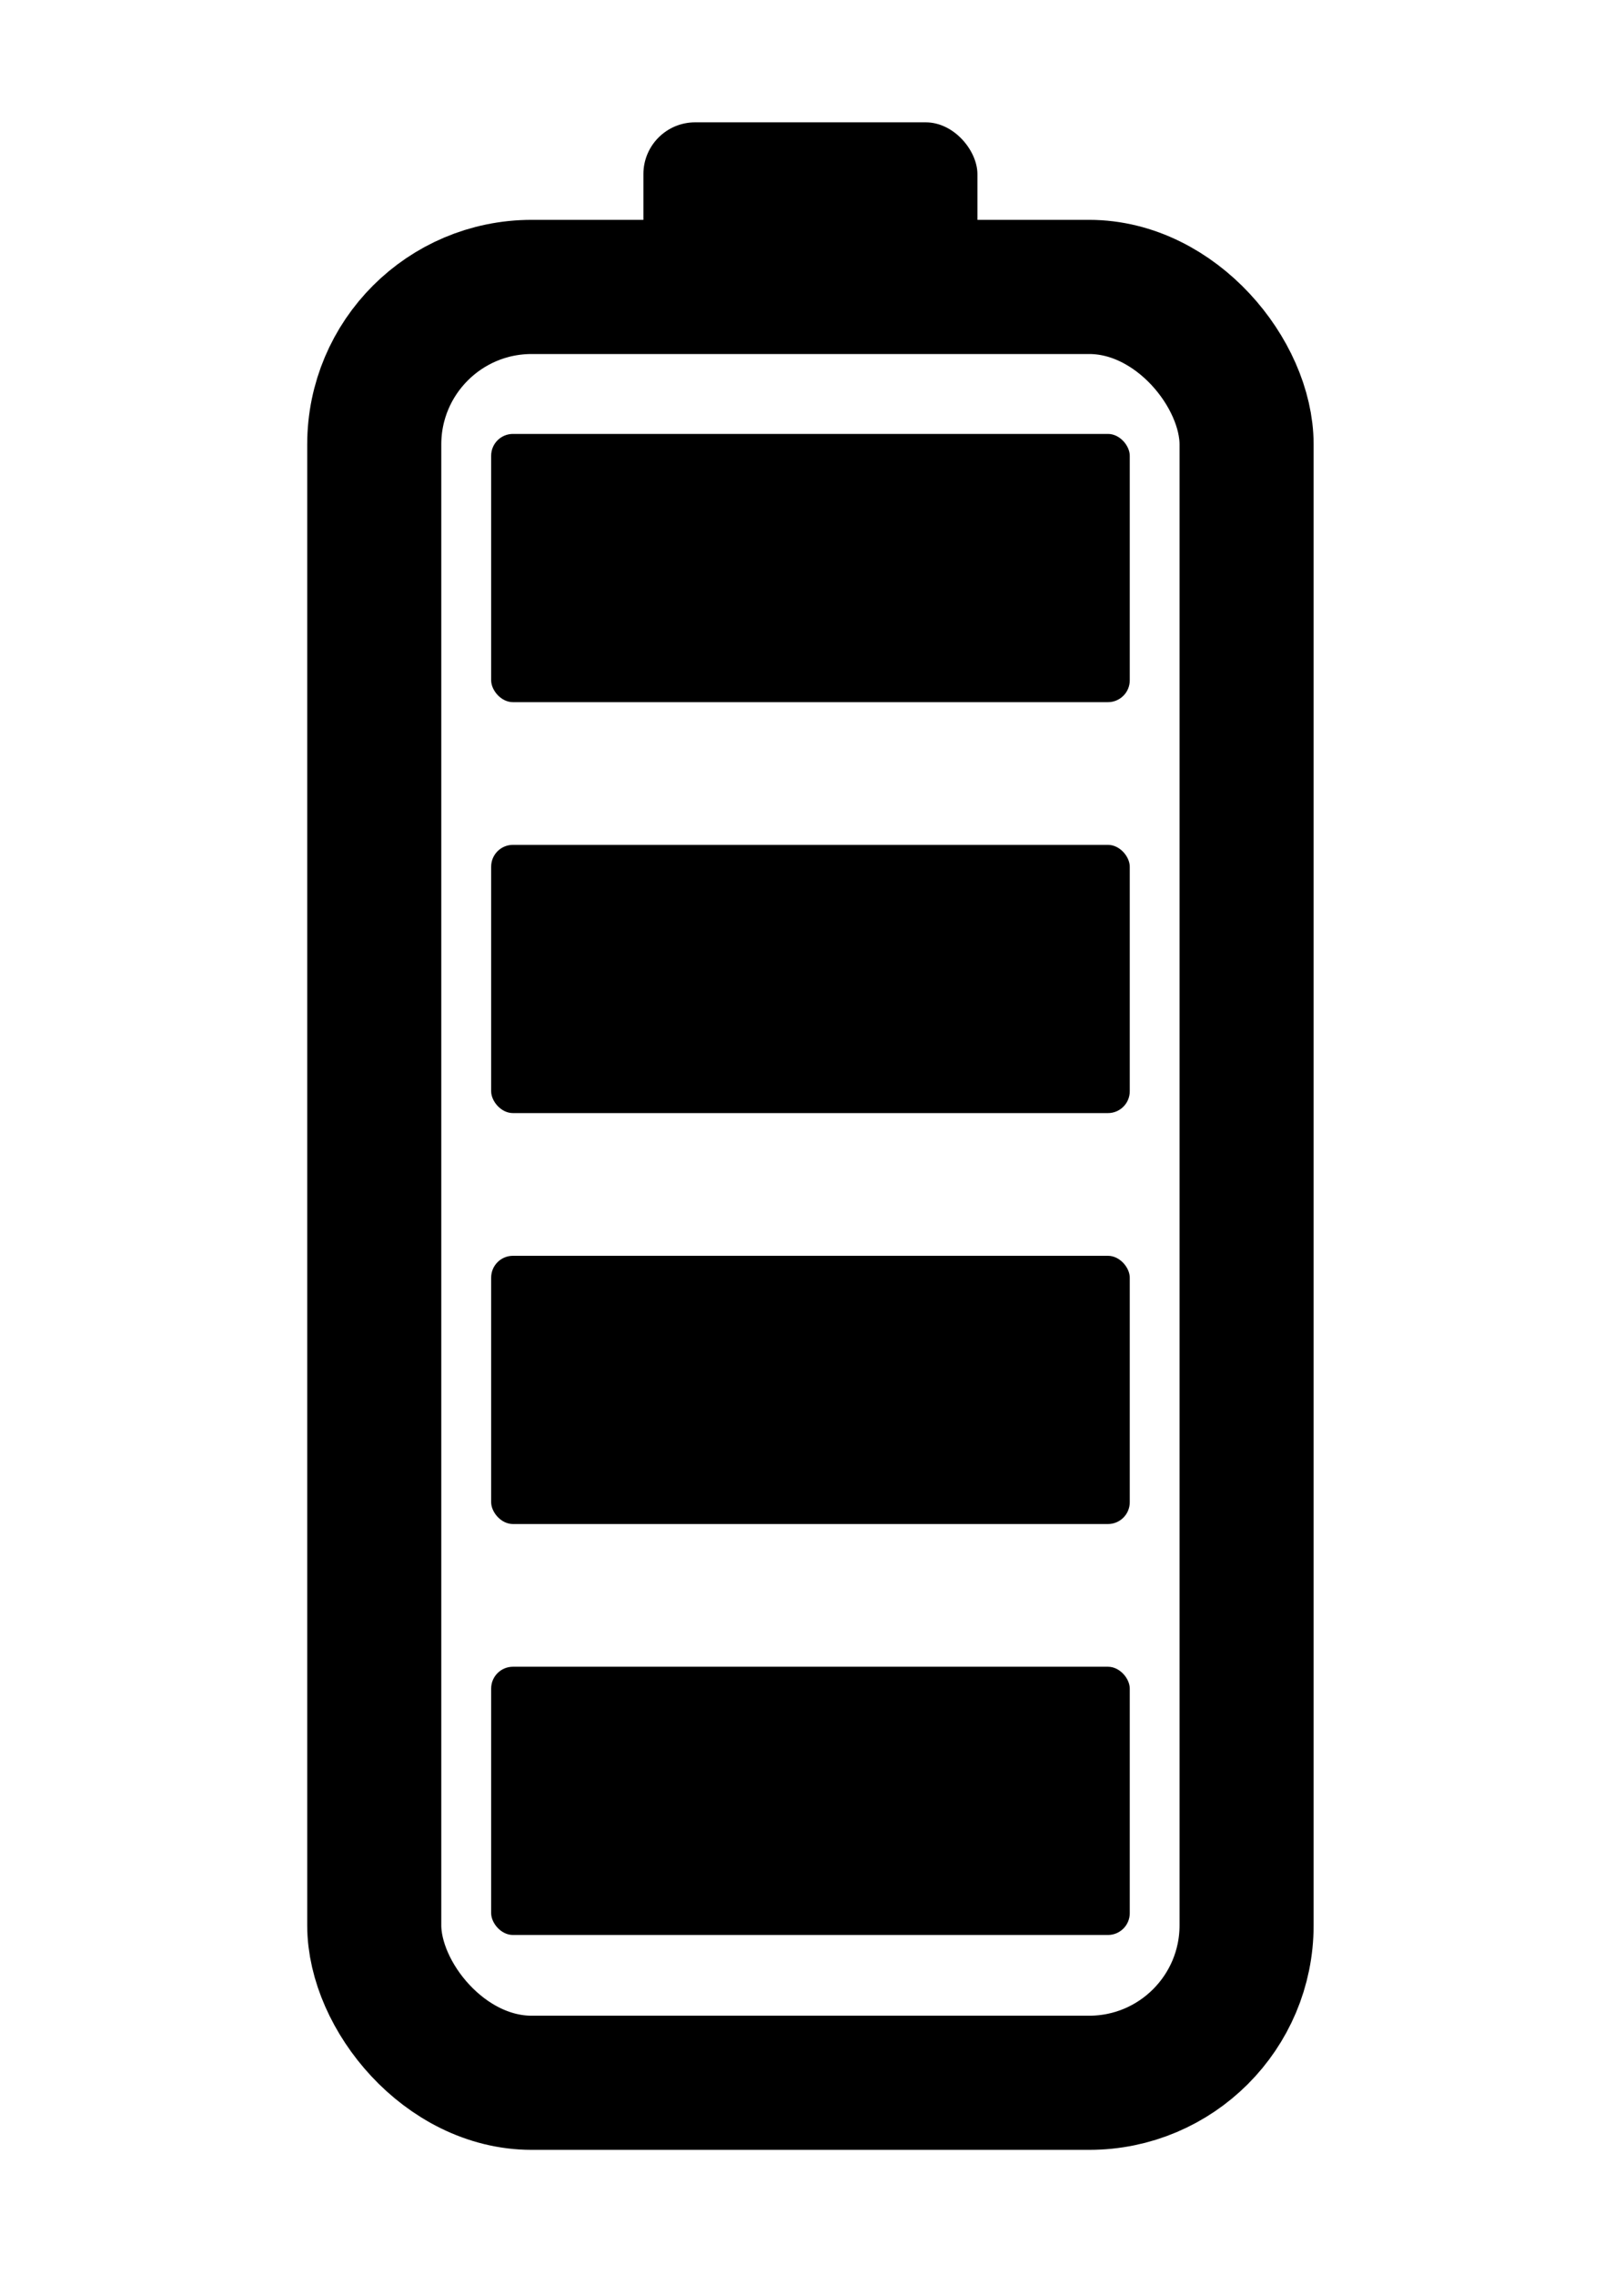 <?xml version="1.0" encoding="UTF-8" standalone="no"?>
<!-- Created with Inkscape (http://www.inkscape.org/) -->

<svg
   width="50mm"
   height="70mm"
   viewBox="0 0 50 70"
   version="1.1"
   id="svg1"
   xml:space="preserve"
   inkscape:version="1.3.2 (091e20e, 2023-11-25, custom)"
   sodipodi:docname="battery_4.svg"
   xmlns:inkscape="http://www.inkscape.org/namespaces/inkscape"
   xmlns:sodipodi="http://sodipodi.sourceforge.net/DTD/sodipodi-0.dtd"
   xmlns="http://www.w3.org/2000/svg"
   xmlns:svg="http://www.w3.org/2000/svg"><sodipodi:namedview
     id="namedview1"
     pagecolor="#ffffff"
     bordercolor="#000000"
     borderopacity="0.25"
     inkscape:showpageshadow="2"
     inkscape:pageopacity="0.0"
     inkscape:pagecheckerboard="0"
     inkscape:deskcolor="#d1d1d1"
     inkscape:document-units="mm"
     inkscape:zoom="0.51717104"
     inkscape:cx="81.211045"
     inkscape:cy="147.92012"
     inkscape:window-width="1920"
     inkscape:window-height="1017"
     inkscape:window-x="1912"
     inkscape:window-y="-8"
     inkscape:window-maximized="1"
     inkscape:current-layer="layer1" /><defs
     id="defs1" /><g
     inkscape:label="Layer 1"
     inkscape:groupmode="layer"
     id="layer1"><g
       id="g9"
       transform="matrix(1.342,0,0,1.342,-134.62,-109.141)"><g
         id="g6"
         transform="translate(-27.243,-45.148)"><rect
           style="fill:none;stroke:#000000;stroke-width:3.076;stroke-dasharray:none;stroke-opacity:1"
           id="rect1"
           width="20.013"
           height="41.175"
           x="136.142"
           y="133.054"
           ry="3.611" /><rect
           style="fill:#000000;fill-opacity:1;stroke:none;stroke-width:0.648;stroke-dasharray:none;stroke-opacity:1"
           id="rect3"
           width="7.663"
           height="4.769"
           x="142.317"
           y="129.28"
           ry="1.187" /></g><g
         id="g8"
         transform="translate(-0.09)"><rect
           style="fill:#000000;fill-opacity:1;stroke:none;stroke-width:3.608;stroke-dasharray:none;stroke-opacity:1"
           id="rect2"
           width="14.651"
           height="6.15"
           x="111.671"
           y="119.542"
           ry="0.5" /><rect
           style="fill:#000000;fill-opacity:1;stroke:none;stroke-width:3.608;stroke-dasharray:none;stroke-opacity:1"
           id="rect4"
           width="14.651"
           height="6.15"
           x="111.671"
           y="110.12"
           ry="0.5" /><rect
           style="fill:#000000;fill-opacity:1;stroke:none;stroke-width:3.608;stroke-dasharray:none;stroke-opacity:1"
           id="rect5"
           width="14.651"
           height="6.15"
           x="111.671"
           y="100.698"
           ry="0.5" /><rect
           style="fill:#000000;fill-opacity:1;stroke:none;stroke-width:3.608;stroke-dasharray:none;stroke-opacity:1"
           id="rect6"
           width="14.651"
           height="6.15"
           x="111.671"
           y="91.276"
           ry="0.5" /></g></g></g></svg>
